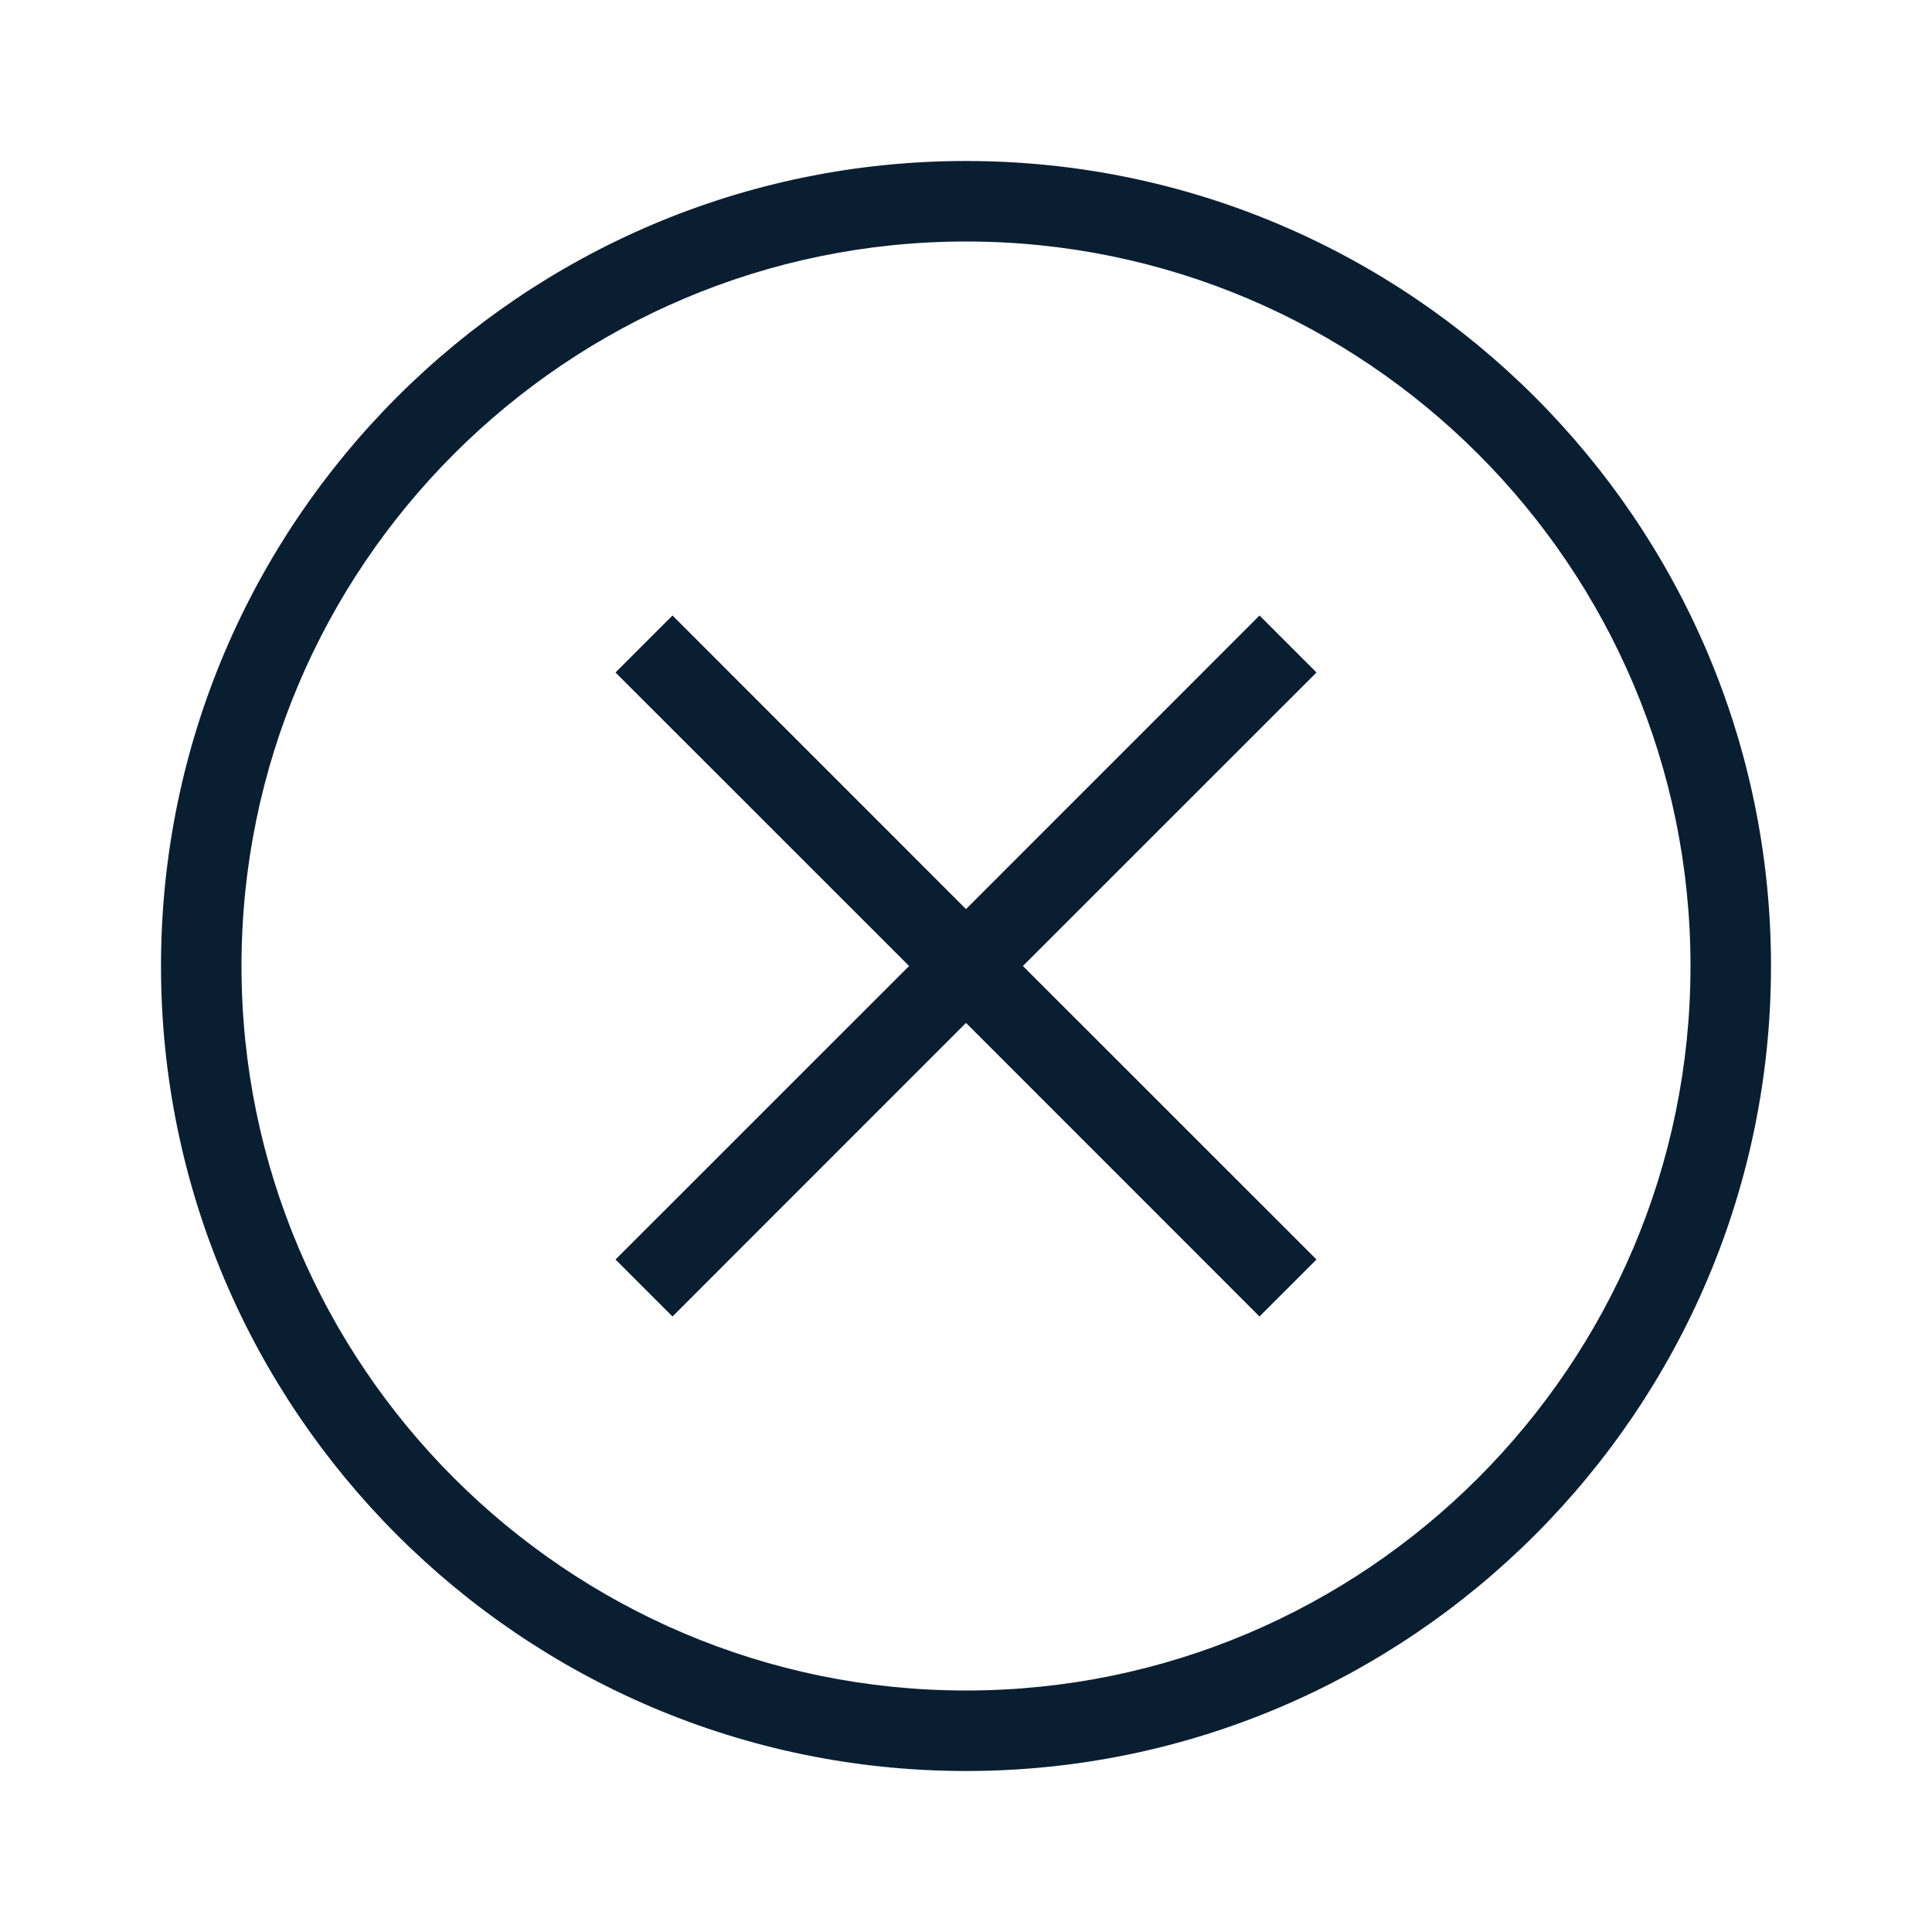 <svg version="1" xmlns="http://www.w3.org/2000/svg" width="24" height="24" viewBox="0 0 24 24"><path fill="#0a1e32" d="M12 2C6.486 2 2 6.486 2 12s4.486 10 10 10 10-4.486 10-10S17.514 2 12 2zm0 19c-4.962 0-9-4.038-9-9s4.038-9 9-9c4.963 0 9 4.038 9 9s-4.037 9-9 9z"/><path fill="#0a1e32" d="M15.646 7.646L12 11.293 8.354 7.646l-.708.708L11.293 12l-3.647 3.646.708.708L12 12.707l3.646 3.647.708-.708L12.707 12l3.647-3.646z"/></svg>